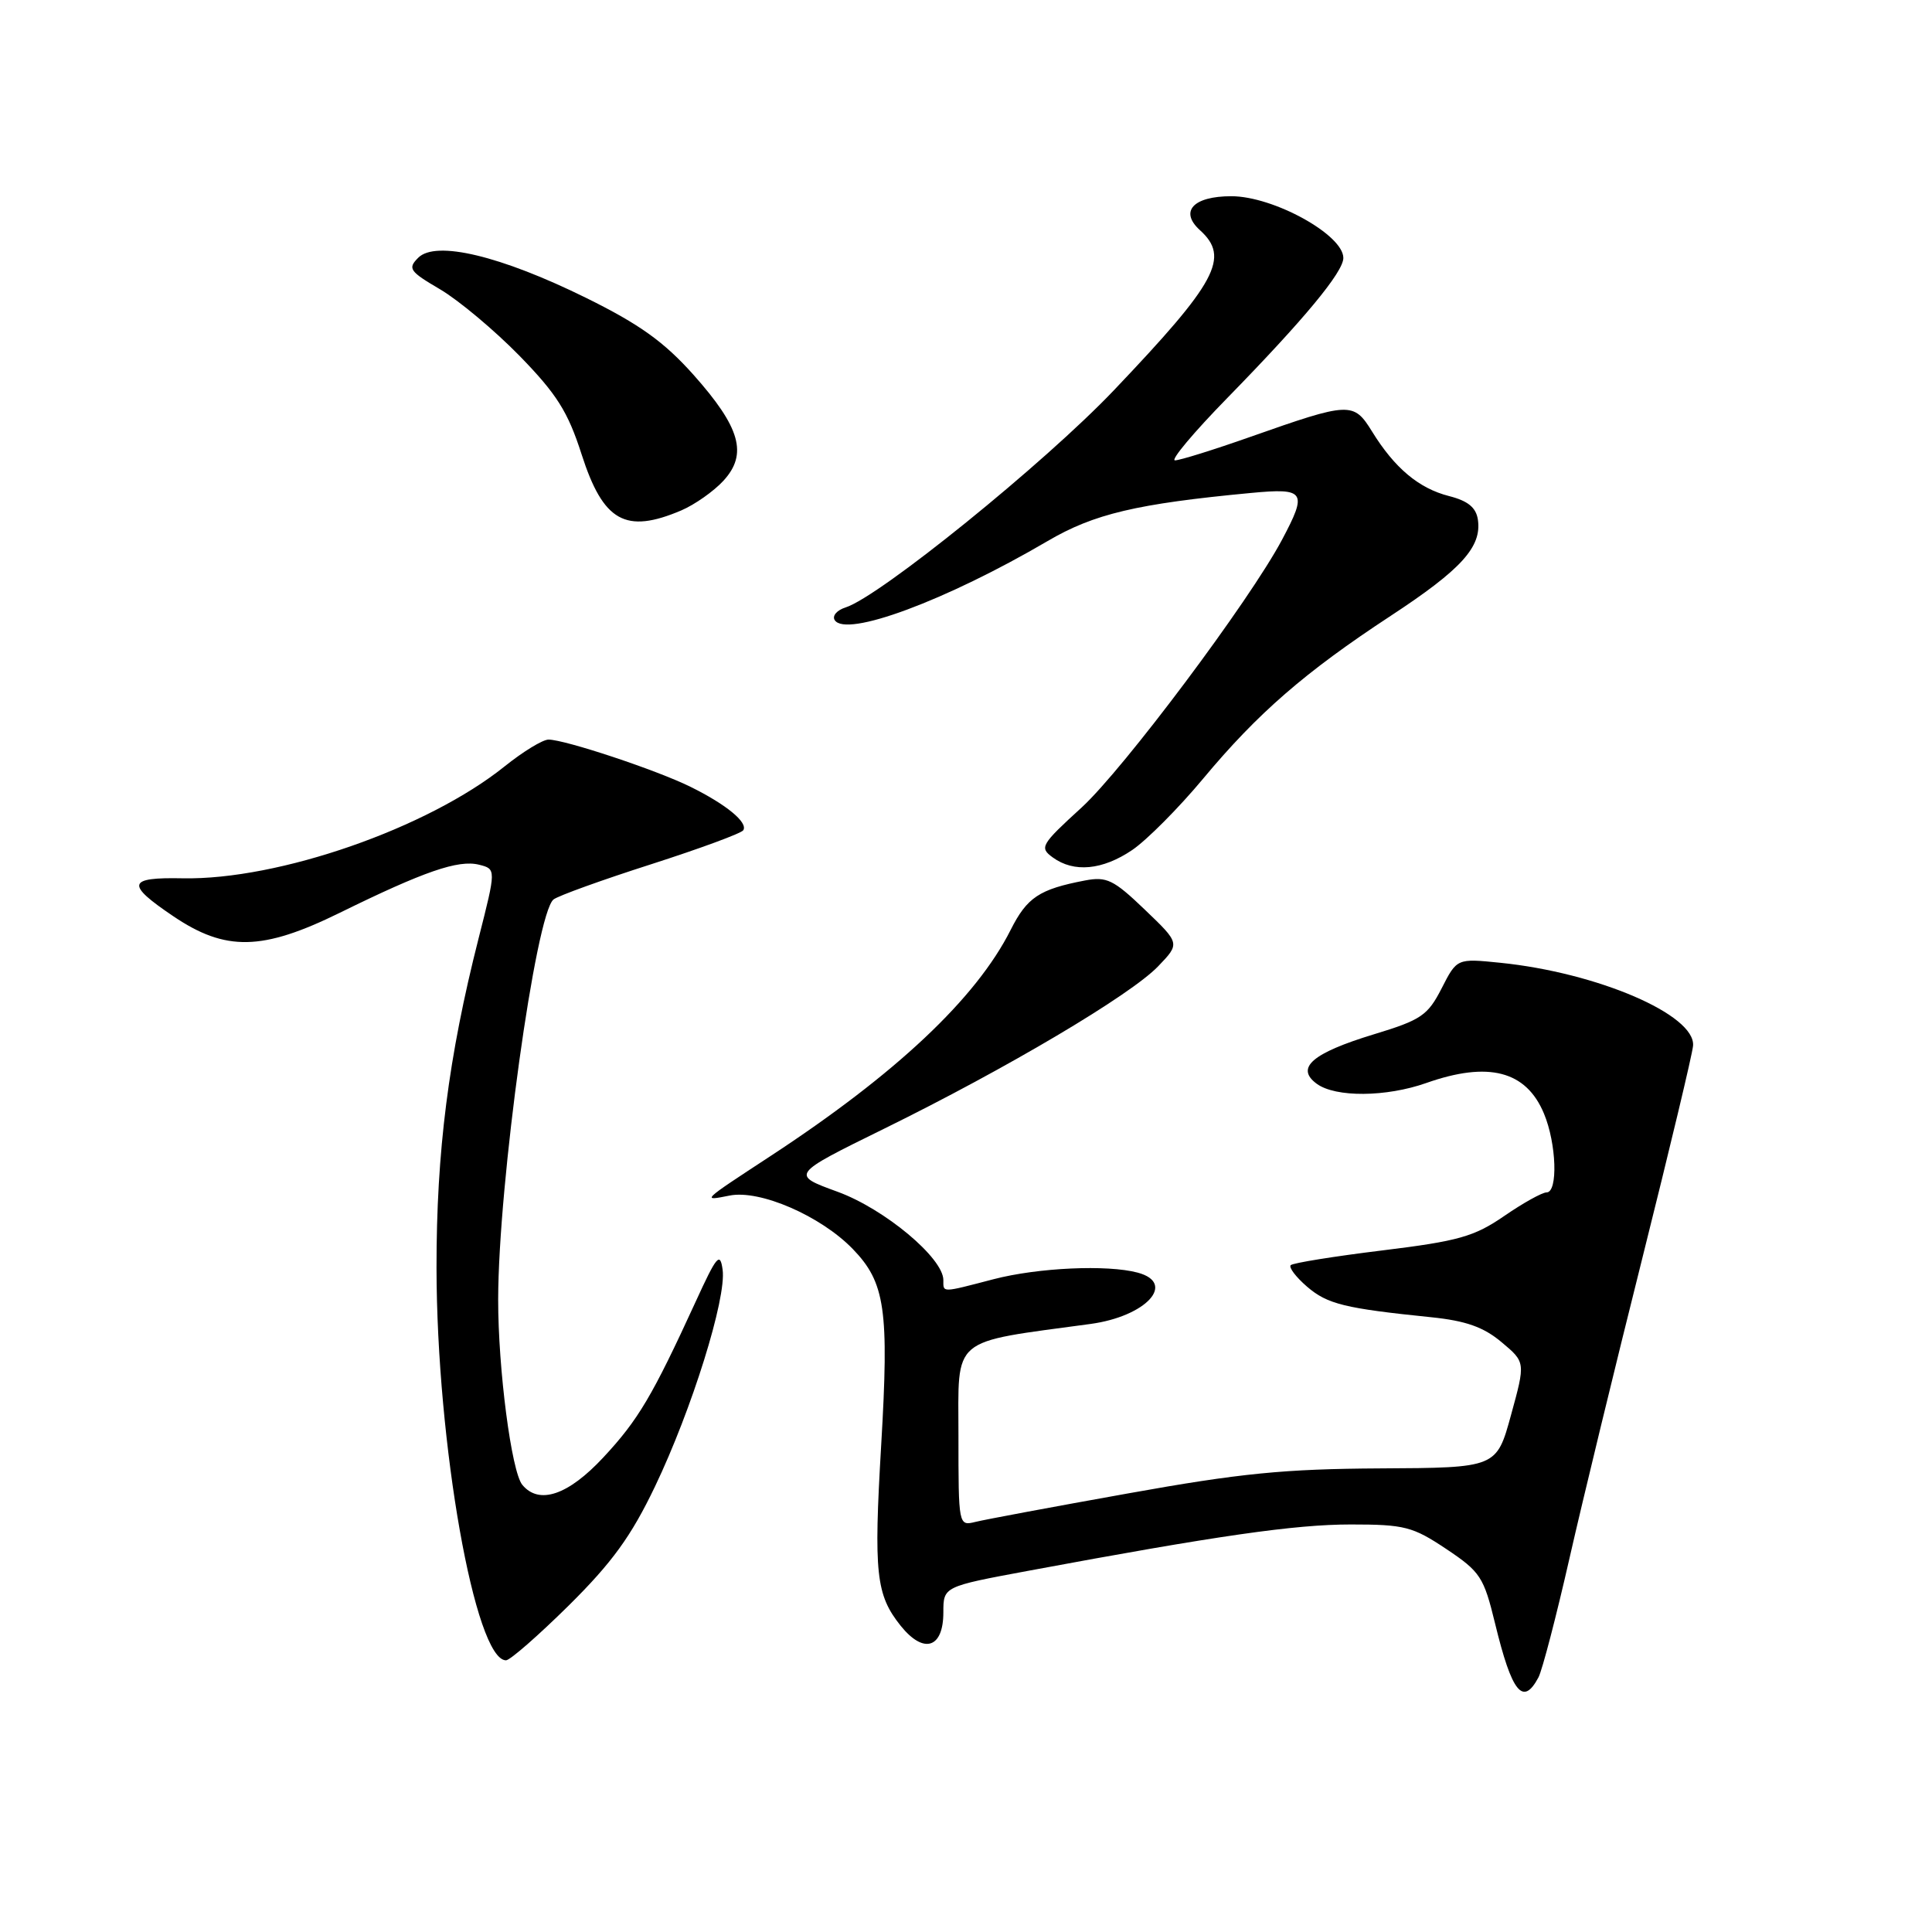<?xml version="1.0" encoding="UTF-8" standalone="no"?>
<!DOCTYPE svg PUBLIC "-//W3C//DTD SVG 1.1//EN" "http://www.w3.org/Graphics/SVG/1.1/DTD/svg11.dtd" >
<svg xmlns="http://www.w3.org/2000/svg" xmlns:xlink="http://www.w3.org/1999/xlink" version="1.1" viewBox="0 0 256 256">
 <g >
 <path fill="currentColor"
d=" M 203.86 222.25 C 204.36 221.29 206.21 214.20 207.96 206.50 C 209.71 198.80 214.08 180.80 217.67 166.50 C 221.25 152.20 224.26 139.63 224.34 138.56 C 224.67 134.47 211.68 128.88 198.77 127.57 C 193.05 126.99 193.05 126.99 191.02 130.97 C 189.18 134.56 188.31 135.15 182.05 137.05 C 173.87 139.54 171.60 141.50 174.48 143.61 C 176.97 145.43 183.67 145.38 189.00 143.50 C 197.23 140.60 202.22 141.89 204.58 147.55 C 206.25 151.53 206.46 158.00 204.93 158.00 C 204.34 158.00 201.81 159.41 199.31 161.13 C 195.34 163.86 193.26 164.45 183.15 165.69 C 176.78 166.47 171.32 167.35 171.03 167.64 C 170.74 167.93 171.71 169.21 173.19 170.49 C 175.89 172.81 178.19 173.37 189.64 174.54 C 194.23 175.01 196.58 175.84 198.96 177.84 C 202.14 180.50 202.14 180.50 200.22 187.49 C 198.30 194.49 198.30 194.49 182.90 194.57 C 170.18 194.64 164.36 195.21 149.50 197.88 C 139.60 199.65 130.49 201.35 129.25 201.66 C 127.01 202.21 127.00 202.16 127.00 190.21 C 127.00 176.94 125.77 177.98 144.50 175.43 C 151.86 174.43 155.92 170.02 150.75 168.63 C 146.72 167.55 137.55 167.97 131.66 169.50 C 124.68 171.32 125.00 171.31 125.00 169.62 C 125.00 166.69 117.20 160.18 110.97 157.91 C 104.77 155.65 104.77 155.65 117.13 149.57 C 133.35 141.60 149.82 131.84 153.46 128.04 C 156.37 125.01 156.37 125.01 151.69 120.53 C 147.55 116.56 146.64 116.12 143.76 116.67 C 137.70 117.83 136.09 118.91 133.92 123.21 C 129.34 132.31 118.71 142.31 102.01 153.24 C 92.88 159.22 92.94 159.16 96.67 158.42 C 100.68 157.61 108.74 161.11 112.99 165.49 C 117.30 169.94 117.82 173.52 116.76 191.51 C 115.76 208.51 116.07 211.32 119.34 215.42 C 122.40 219.23 125.00 218.41 125.00 213.65 C 125.00 210.23 125.00 210.23 136.25 208.14 C 161.35 203.47 171.57 202.00 178.99 202.00 C 186.11 202.00 187.19 202.28 191.64 205.25 C 196.16 208.27 196.61 208.97 198.10 215.10 C 200.33 224.30 201.80 226.13 203.86 222.25 Z  M 75.38 212.72 C 81.11 207.04 83.63 203.57 86.79 196.97 C 91.66 186.80 96.28 172.02 95.75 168.24 C 95.42 165.84 94.97 166.38 92.17 172.50 C 86.44 184.99 84.57 188.15 79.95 193.11 C 75.29 198.12 71.43 199.43 69.21 196.75 C 67.77 195.01 66.00 181.40 66.01 172.18 C 66.03 156.84 70.99 121.03 73.35 119.18 C 73.98 118.69 79.80 116.59 86.27 114.52 C 92.74 112.44 98.24 110.42 98.49 110.01 C 99.13 108.98 96.24 106.60 91.50 104.26 C 87.04 102.05 74.85 98.00 72.68 98.00 C 71.91 98.00 69.31 99.59 66.89 101.53 C 56.65 109.76 36.92 116.62 24.21 116.38 C 16.86 116.23 16.64 117.14 22.97 121.41 C 29.90 126.09 34.76 125.99 45.00 120.96 C 56.19 115.46 60.73 113.89 63.48 114.58 C 65.75 115.15 65.75 115.15 63.41 124.36 C 59.42 140.06 57.83 152.59 57.84 168.00 C 57.87 191.31 62.95 220.00 67.05 220.00 C 67.58 220.00 71.33 216.72 75.38 212.72 Z  M 150.04 112.62 C 151.96 111.31 156.18 107.07 159.42 103.18 C 166.67 94.48 172.91 89.06 184.28 81.60 C 193.65 75.45 196.35 72.47 195.83 68.87 C 195.59 67.25 194.52 66.37 192.00 65.73 C 188.00 64.71 184.79 62.02 181.80 57.17 C 179.35 53.22 178.87 53.24 165.67 57.89 C 160.82 59.60 156.33 61.00 155.69 61.00 C 155.06 61.00 158.17 57.29 162.61 52.75 C 172.80 42.32 178.00 36.05 178.00 34.18 C 178.00 31.11 168.73 26.00 163.16 26.00 C 158.10 26.00 156.25 28.01 159.00 30.50 C 163.00 34.12 161.27 37.35 147.57 51.74 C 138.36 61.41 116.56 79.05 112.04 80.49 C 110.90 80.85 110.25 81.60 110.60 82.16 C 112.06 84.52 125.32 79.60 138.82 71.69 C 144.95 68.09 150.61 66.75 165.75 65.32 C 172.94 64.64 173.27 65.14 169.88 71.51 C 165.58 79.61 148.88 101.90 143.33 106.99 C 137.92 111.93 137.70 112.31 139.49 113.61 C 142.29 115.66 146.09 115.30 150.04 112.62 Z  M 90.28 67.63 C 92.05 66.87 94.56 65.11 95.85 63.71 C 99.11 60.17 98.11 56.65 91.88 49.65 C 87.99 45.30 84.77 42.98 77.68 39.48 C 66.35 33.89 57.74 31.83 55.42 34.15 C 53.99 35.58 54.26 35.96 58.32 38.34 C 60.78 39.79 65.51 43.75 68.83 47.14 C 73.78 52.22 75.25 54.55 77.06 60.19 C 79.93 69.12 82.88 70.78 90.28 67.63 Z "/>
</g>
</svg>